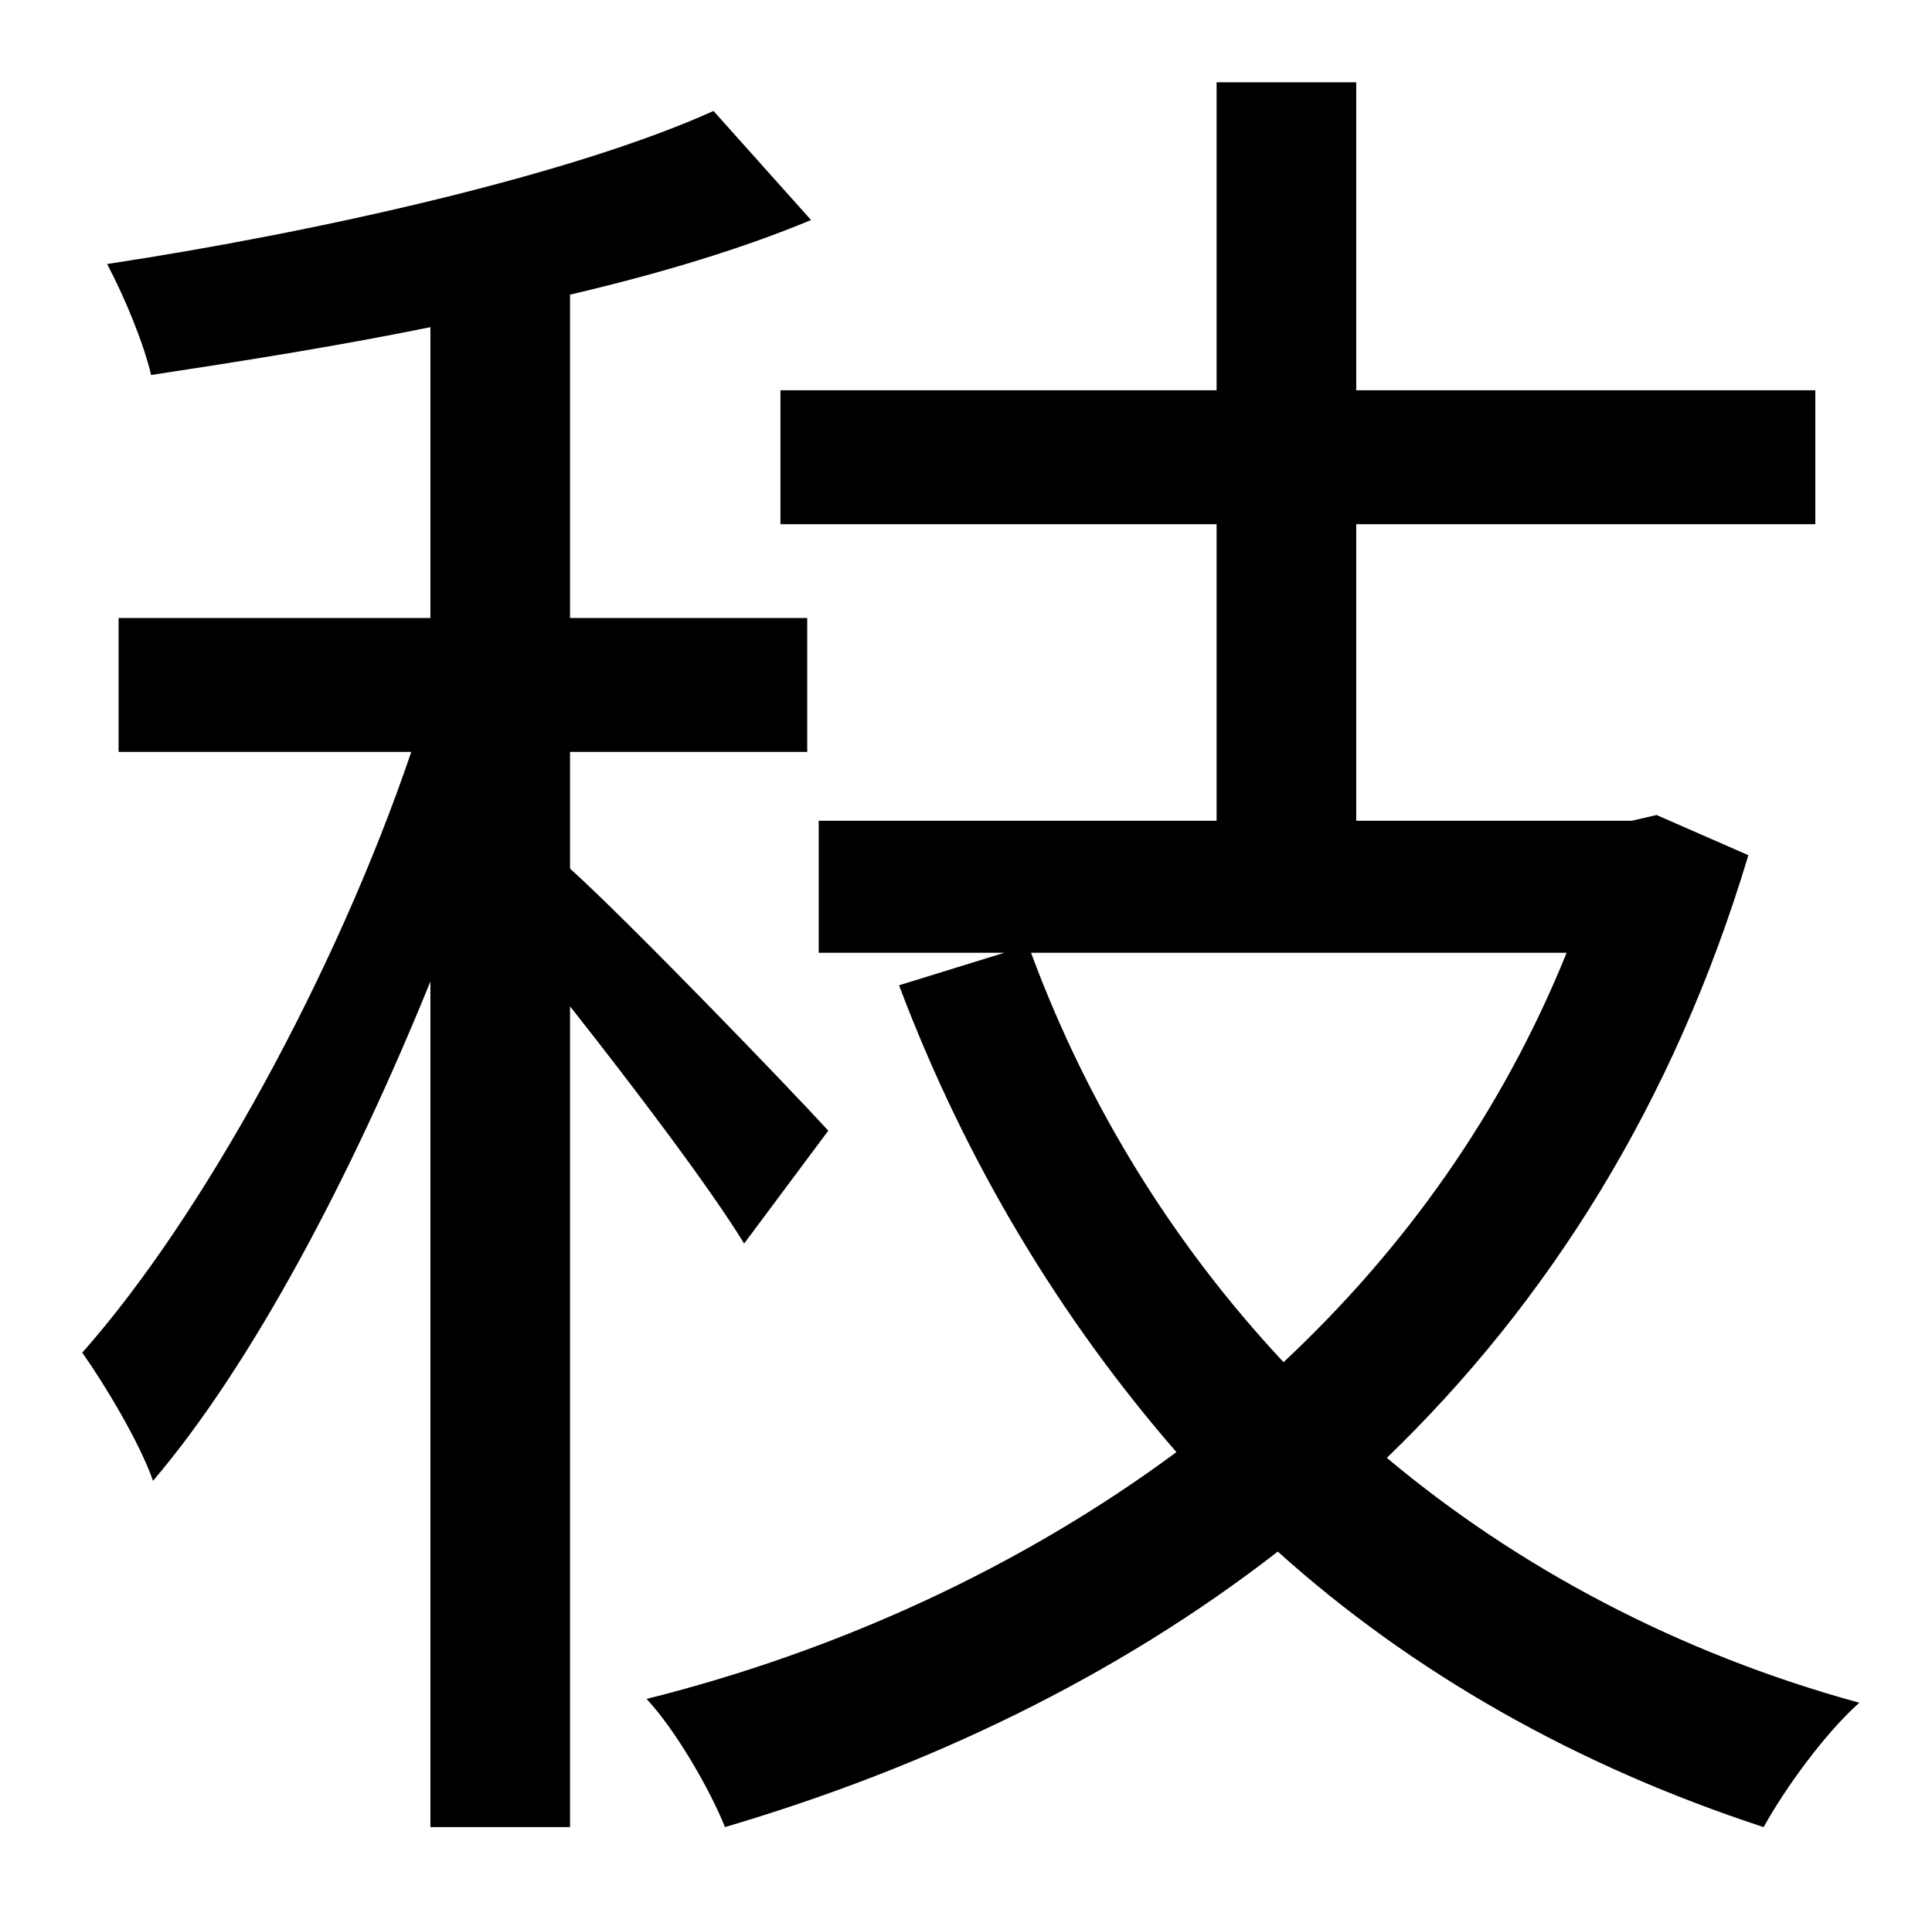<?xml version="1.0" standalone="no"?>
<!DOCTYPE svg PUBLIC "-//W3C//DTD SVG 1.1//EN" "http://www.w3.org/Graphics/SVG/1.1/DTD/svg11.dtd" >
<svg xmlns="http://www.w3.org/2000/svg" xmlns:xlink="http://www.w3.org/1999/xlink" version="1.1" viewBox="-10 0 1010 1000">
   <path fill="currentColor"
d="M423 591l-44 59c-17 -28 -57 -81 -91 -124v429h-73v-442c-41 101 -93 200 -145 261c-7 -20 -25 -50 -37 -67c63 -71 133 -199 172 -314h-153v-70h163v-152c-49 10 -100 18 -146 25c-4 -17 -14 -41 -23 -58c112 -17 244 -47 317 -80l51 57c-36 15 -79 28 -126 39v169h124
v70h-124v61c30 27 115 115 135 137zM809 498h-280c30 81 75 153 132 214c63 -59 114 -130 148 -214zM856 426l48 21c-39 130 -105 234 -189 315c68 57 152 102 247 128c-18 16 -39 45 -50 65c-98 -32 -184 -81 -254 -144c-85 66 -184 113 -289 144c-8 -20 -26 -51 -41 -67
c100 -25 196 -69 277 -129c-60 -69 -110 -151 -145 -244l55 -17h-97v-69h208v-155h-228v-70h228v-161h73v161h240v70h-240v155h144z" />
</svg>
